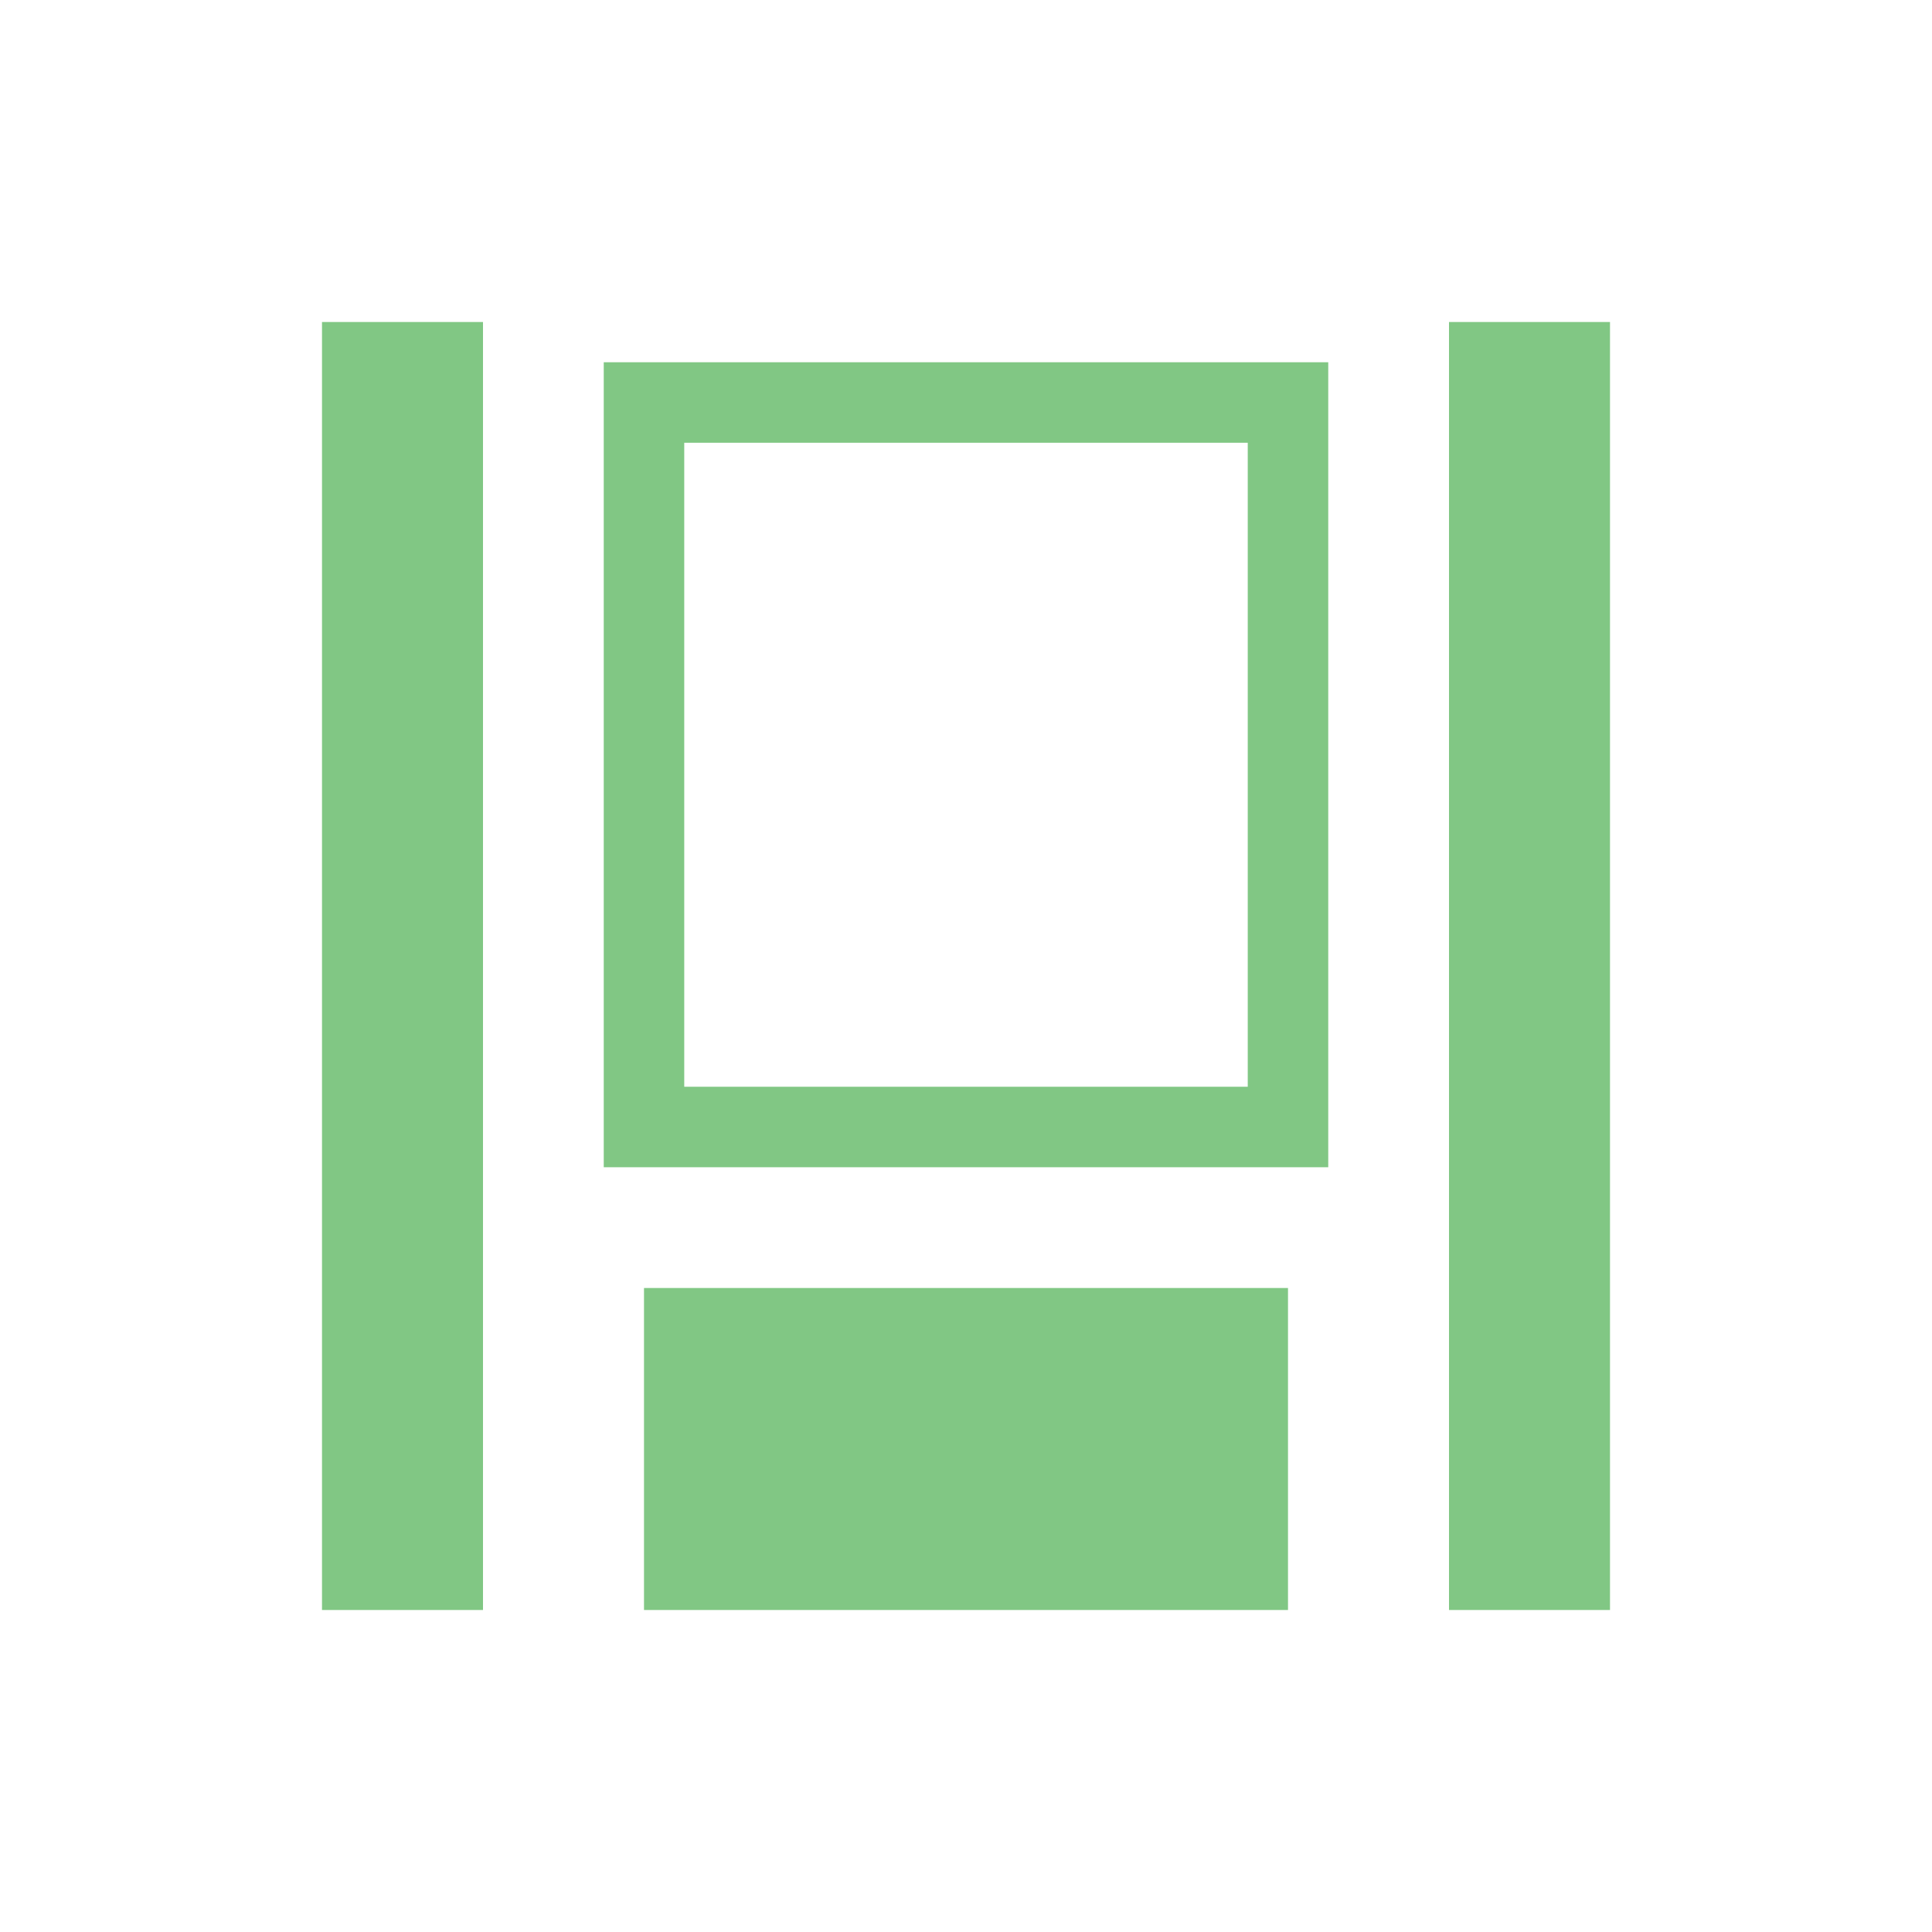 <svg xmlns="http://www.w3.org/2000/svg" viewBox="0 0 24 24" width="16px" height="16px" fill="#81C784">
    <rect x="4" y="4" width="2" height="16" />
    <rect x="8" y="5" width="8" height="9" fill="none" stroke="#81C784" />
    <rect x="8" y="16" width="8" height="4" />
    <rect x="18" y="4" width="2" height="16" />
</svg>
